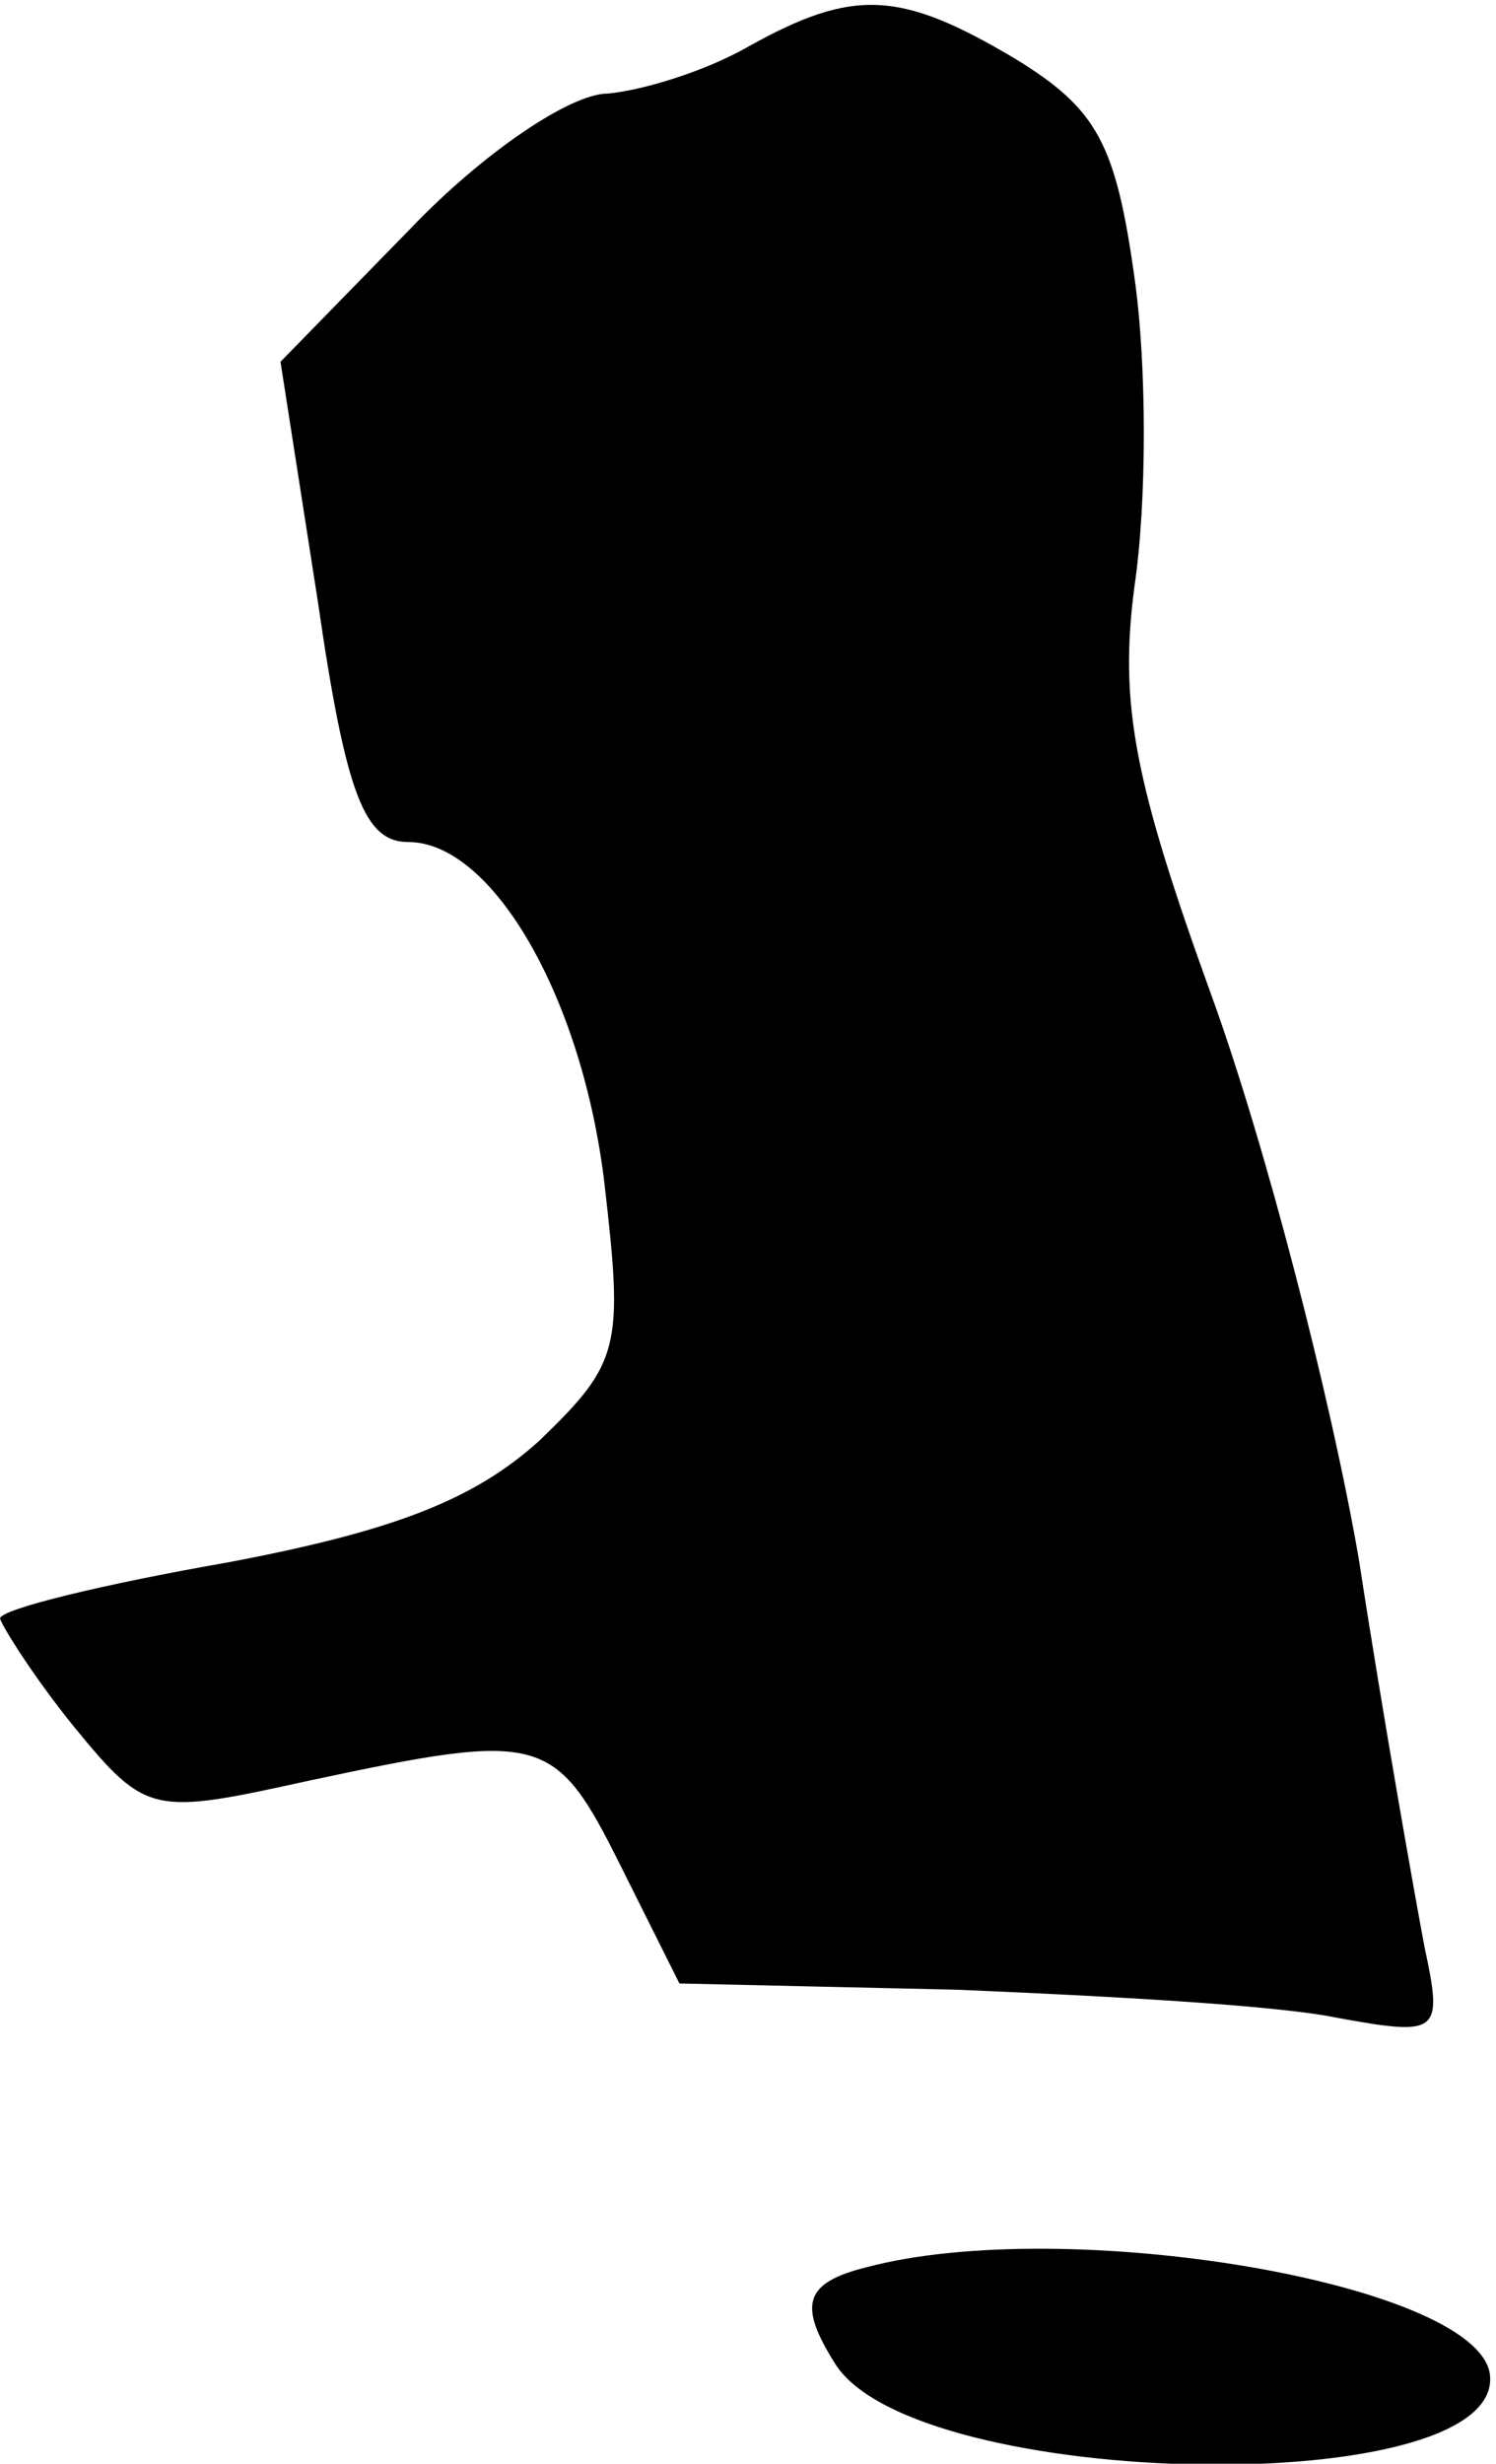 <?xml version="1.0" standalone="no"?>
<!DOCTYPE svg PUBLIC "-//W3C//DTD SVG 20010904//EN"
 "http://www.w3.org/TR/2001/REC-SVG-20010904/DTD/svg10.dtd">
<svg version="1.0" xmlns="http://www.w3.org/2000/svg"
 width="48pt" height="79pt" viewBox="0 0 48 79"
 preserveAspectRatio="xMidYMid meet">
<g transform="translate(0,79) scale(0.1,-0.1)"
fill="#000000" stroke="none">
<path fill="#000000" stroke="none" d="M240 775 c-14 -8 -34 -14 -45 -15 -12
0 -40 -19 -63 -43 l-42 -43 12 -77 c9 -62 15 -77 29 -77 27 0 56 -50 63 -110
6 -52 5 -57 -21 -82 -21 -19 -47 -29 -100 -39 -40 -7 -73 -15 -73 -18 1 -3 11
-19 24 -35 23 -28 25 -28 75 -17 75 16 79 15 100 -27 l19 -38 89 -2 c48 -2
103 -5 122 -9 33 -6 34 -5 28 23 -3 16 -13 72 -21 124 -9 52 -30 133 -47 180
-25 69 -30 94 -25 132 4 27 4 71 0 99 -6 43 -12 54 -38 70 -37 22 -52 23 -86
4z"/>
<path fill="#000000" stroke="none" d="M278 63 c-20 -5 -22 -12 -10 -31 26
-41 216 -44 210 -3 -5 29 -136 51 -200 34z"/>
</g>
</svg>
